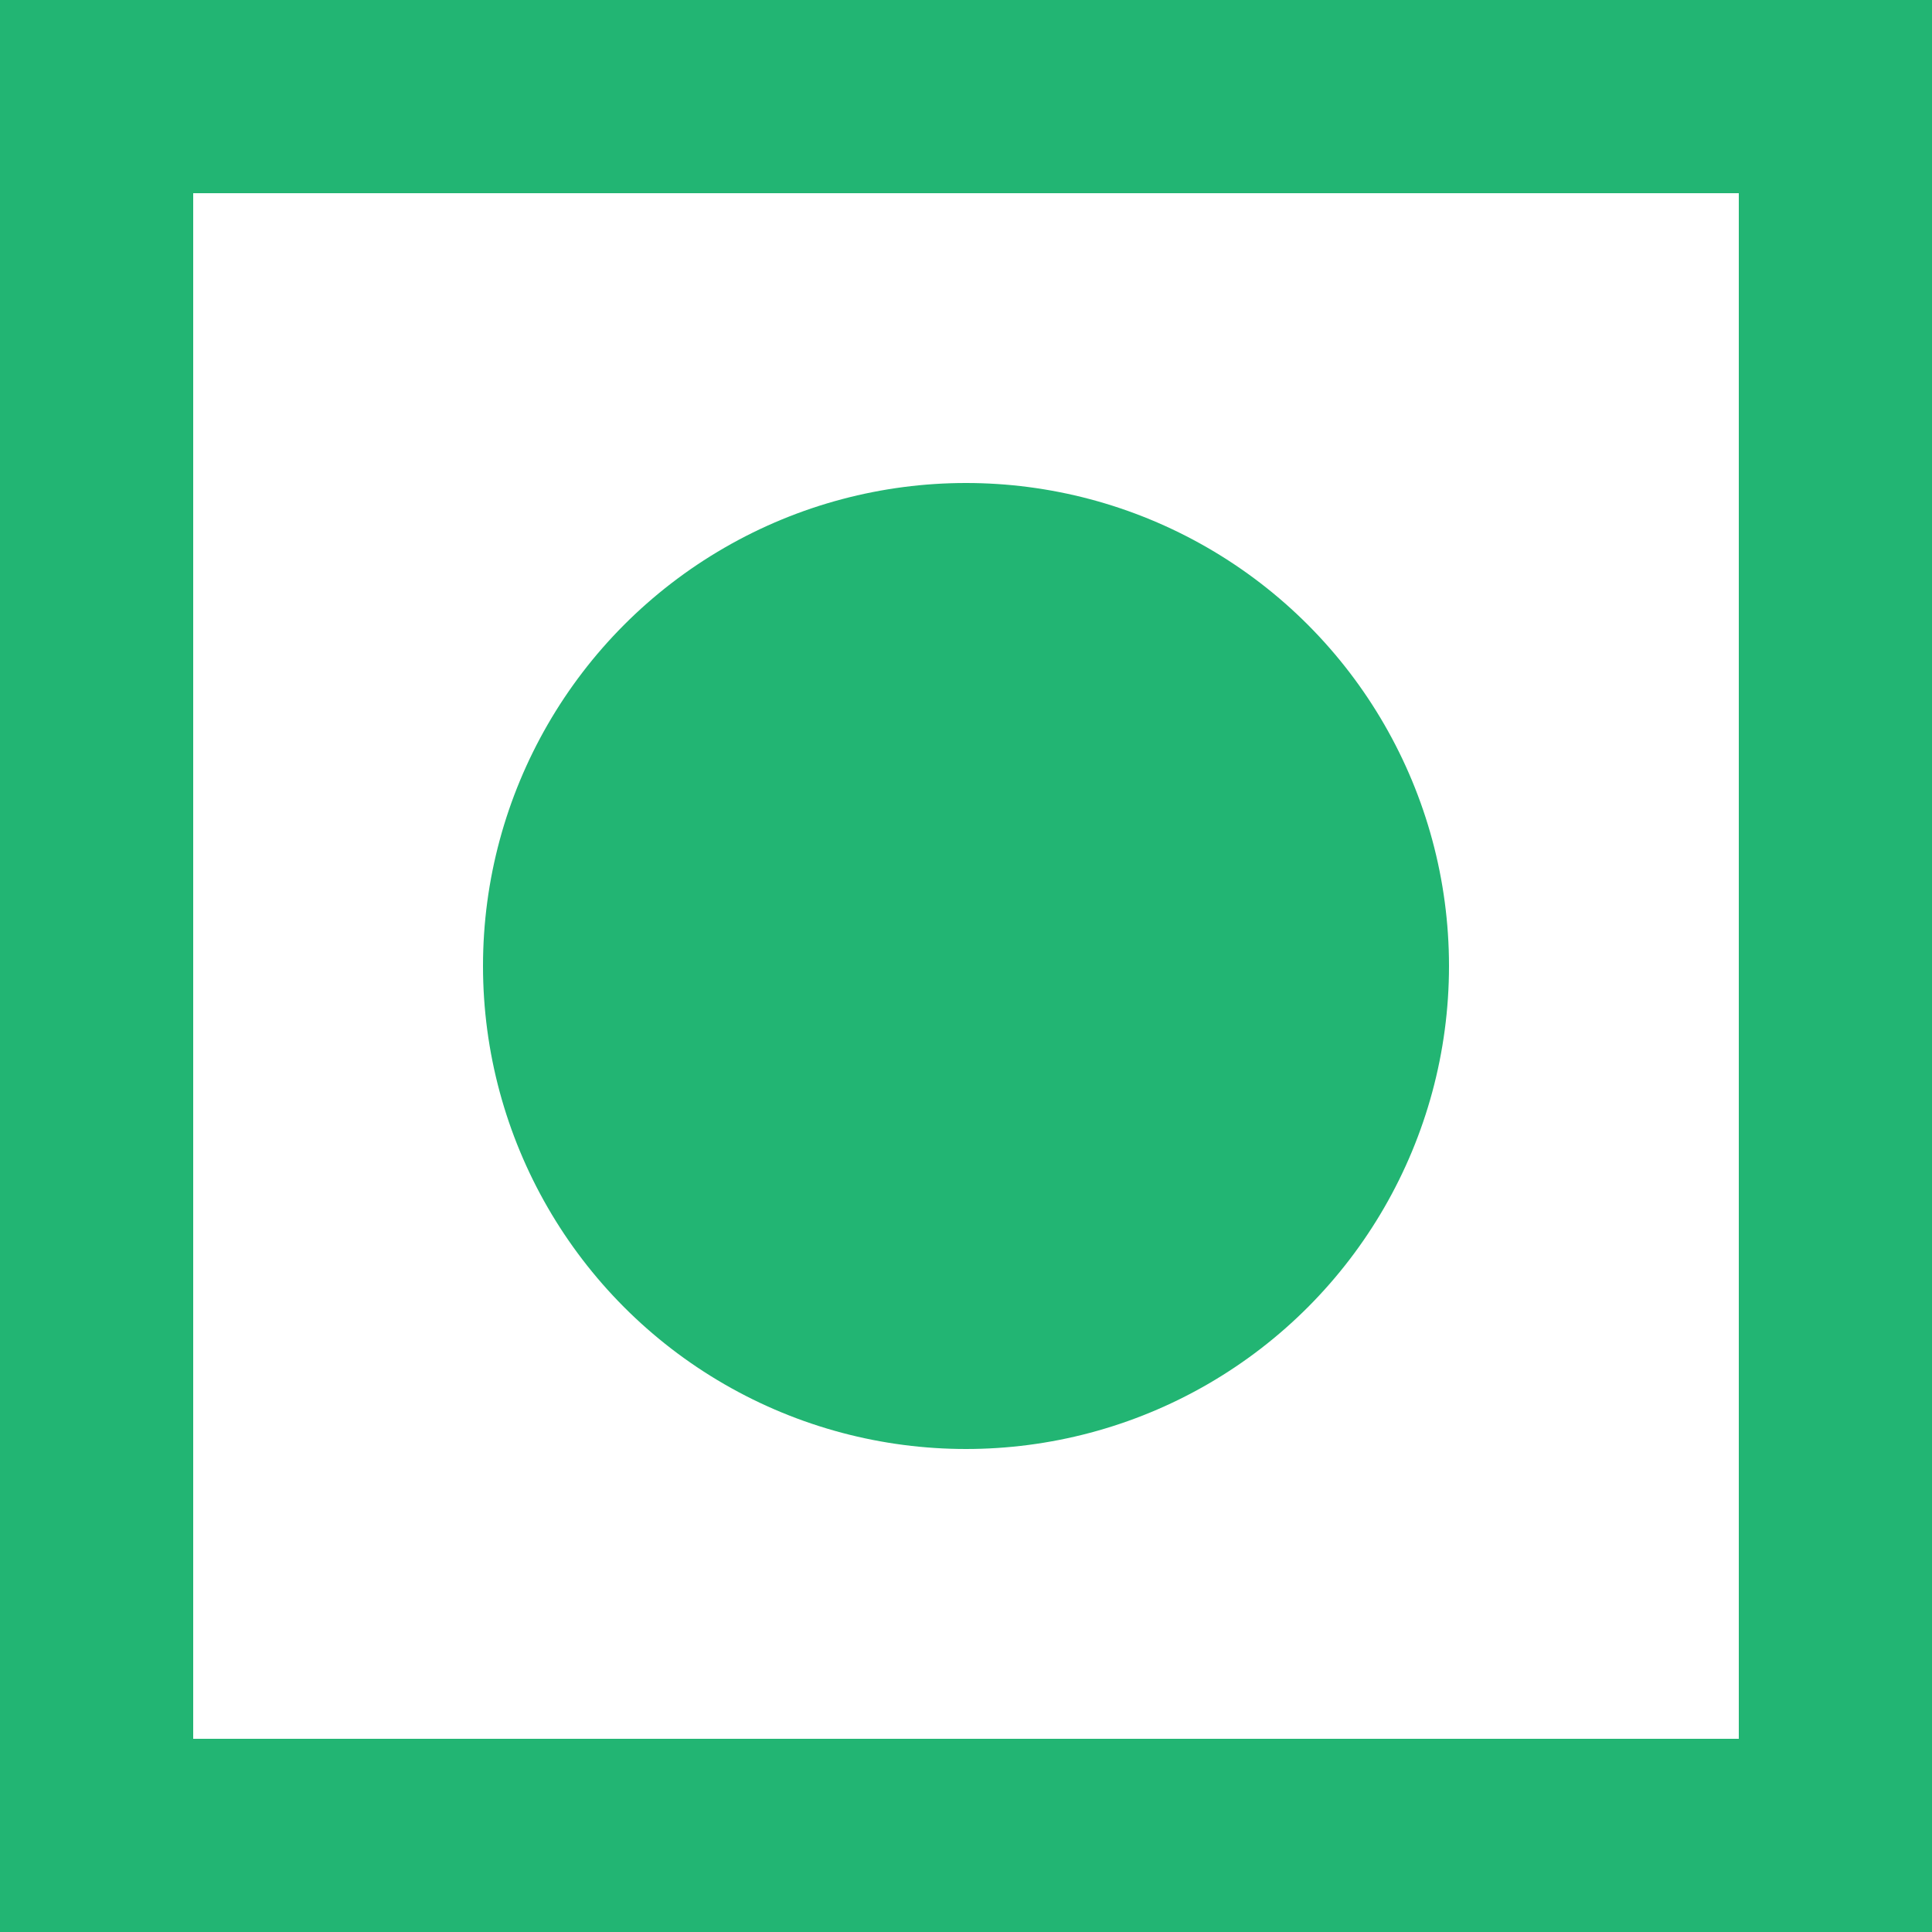 <svg xmlns="http://www.w3.org/2000/svg" viewBox="0 0 15 15"><defs><style>.cls-1{fill:#22b573;}</style></defs><title>veg</title><g id="Layer_2" data-name="Layer 2"><g id="Layer_1-2" data-name="Layer 1"><path class="cls-1" d="M13.5,1.5v12H1.5V1.5h12M15,0H0V15H15V0Z"/><circle class="cls-1" cx="7.5" cy="7.5" r="3.75"/></g></g></svg>